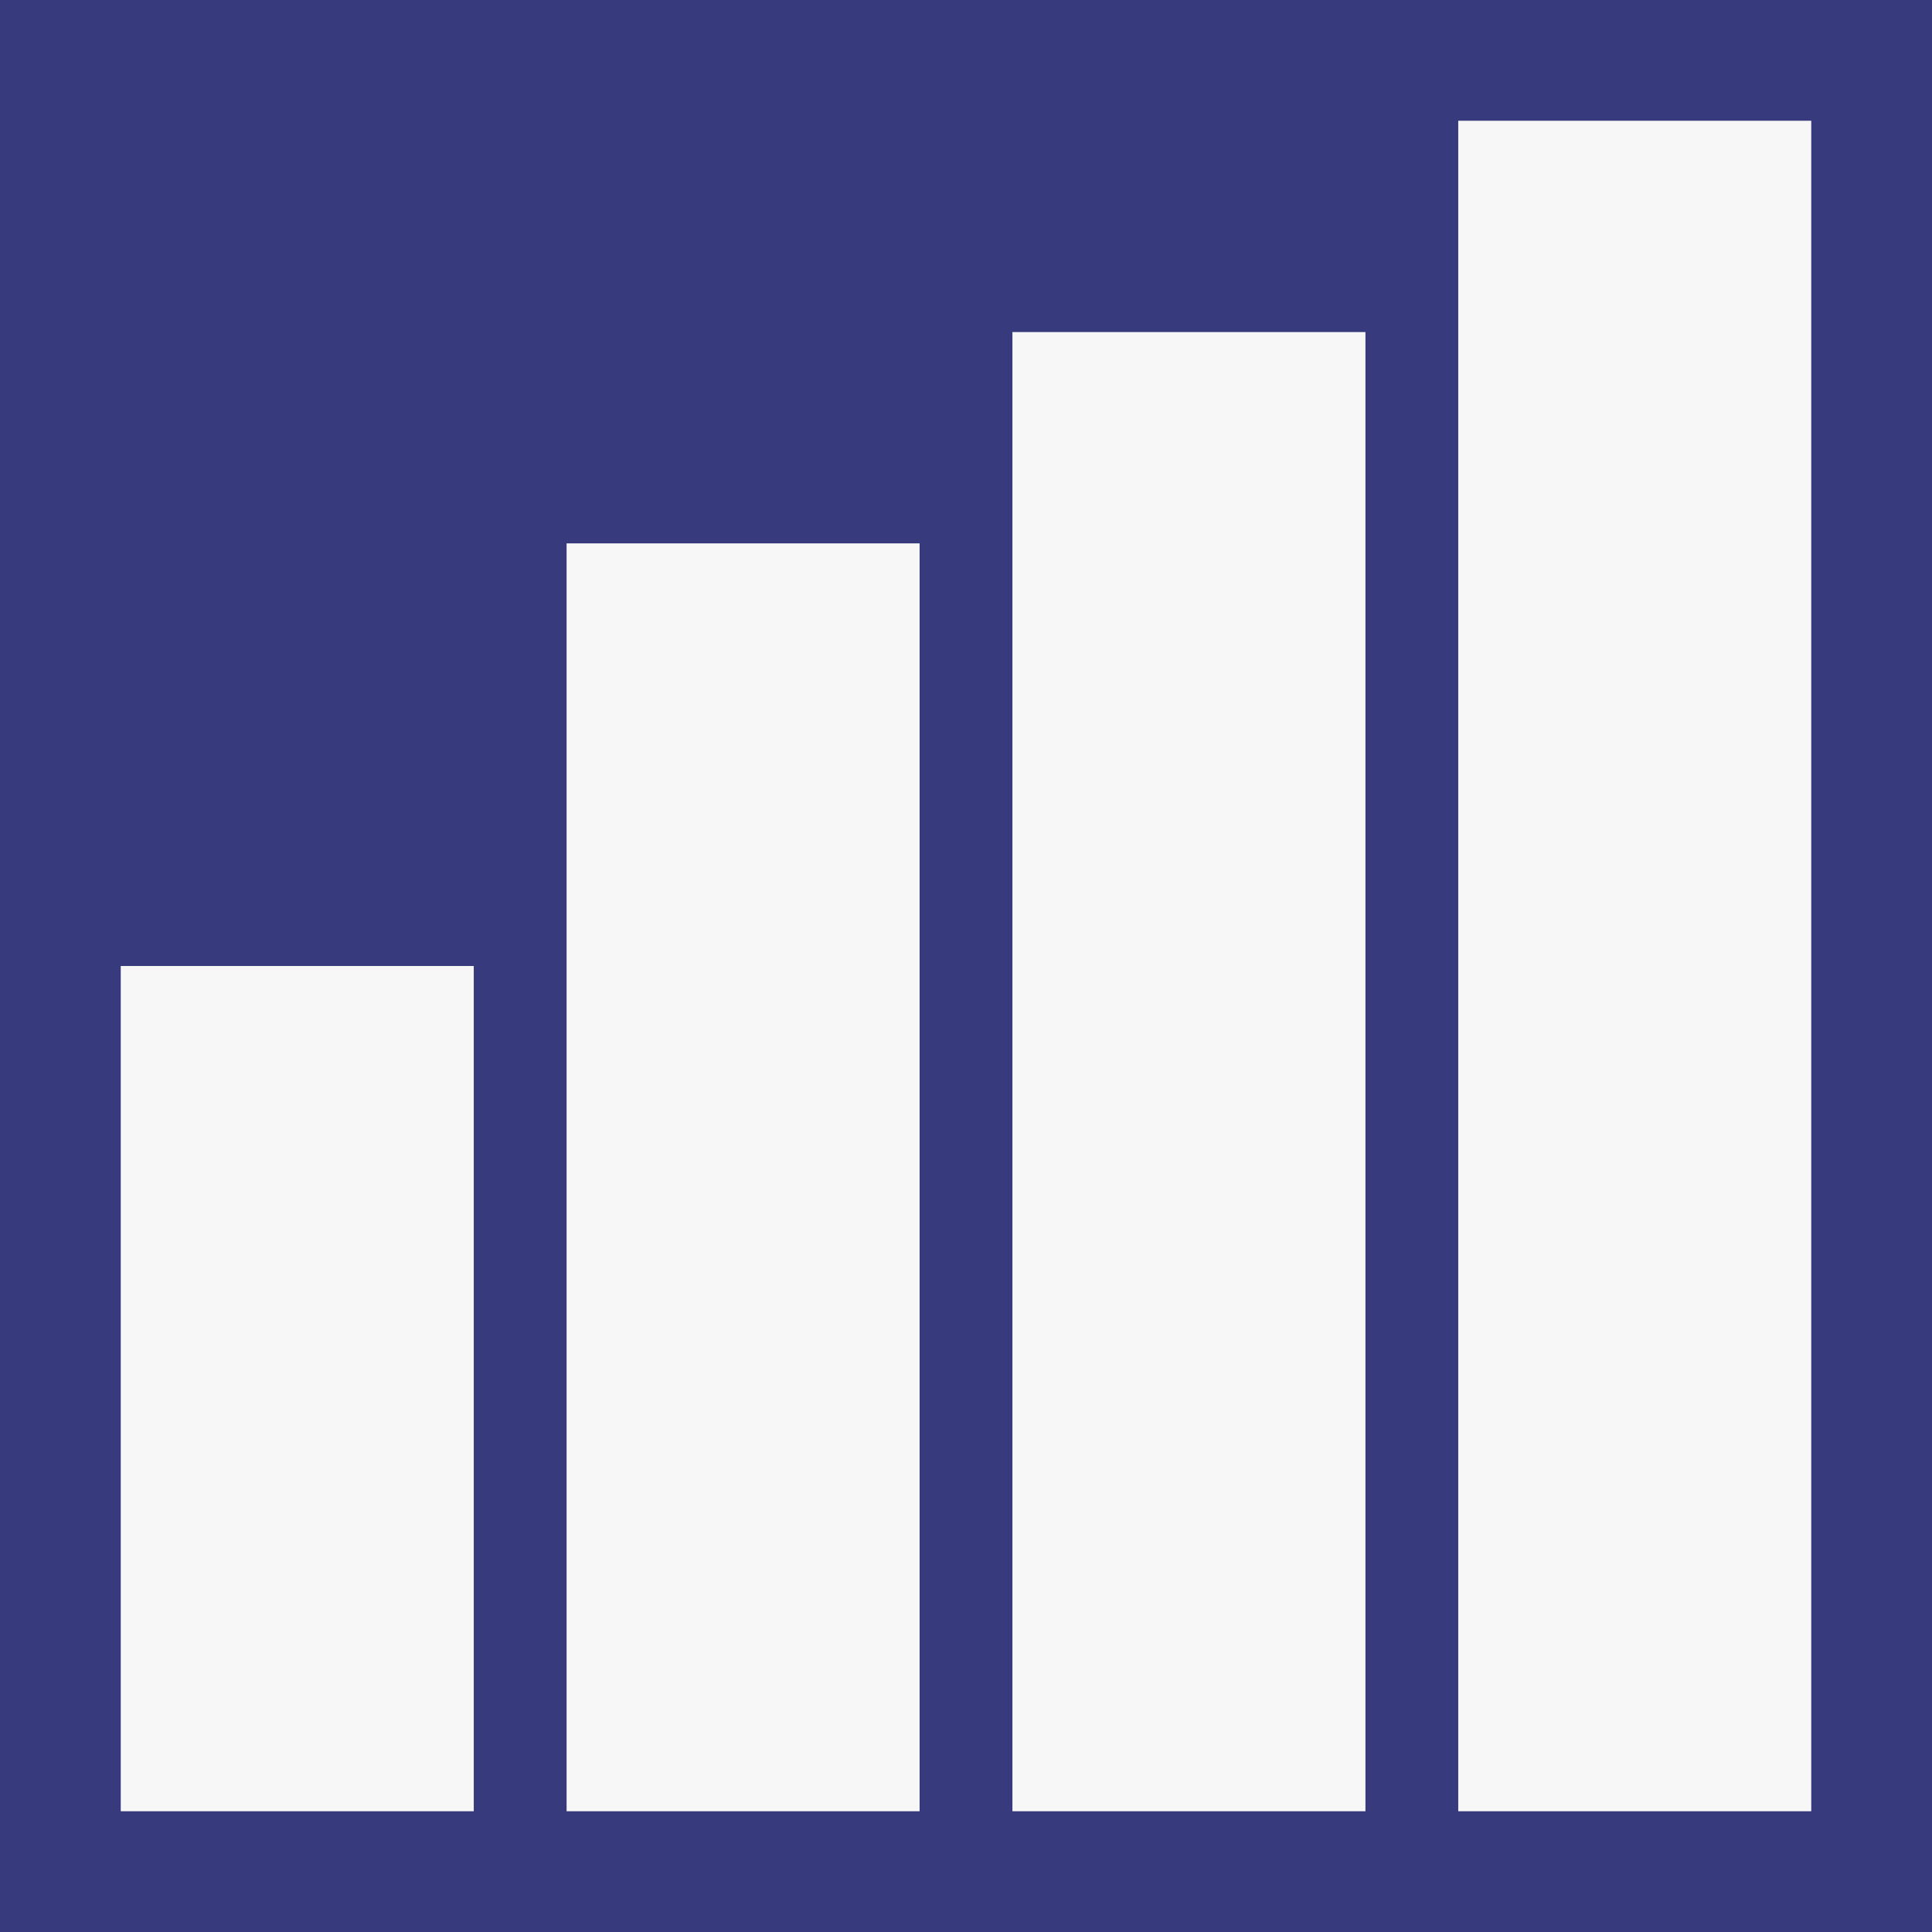 <?xml version="1.0" encoding="UTF-8" standalone="no"?><!-- Generator: Gravit.io --><svg xmlns="http://www.w3.org/2000/svg" xmlns:xlink="http://www.w3.org/1999/xlink" style="isolation:isolate" viewBox="0 0 64 64" width="64pt" height="64pt"><rect x="0" y="0" width="64" height="64" fill="#808080" stroke="none"/><defs><clipPath id="_clipPath_uVNl1HkH9AMvbrEaZvTUYYTAn8rEF97r"><rect width="64" height="64"/></clipPath></defs><g clip-path="url(#_clipPath_uVNl1HkH9AMvbrEaZvTUYYTAn8rEF97r)"><rect width="64" height="64" style="fill:rgb(0,0,0)" fill-opacity="0"/><g><rect x="0" y="0" width="64" height="64" transform="matrix(1,0,0,1,0,0)" fill="rgb(55,58,125)"/><rect x="4" y="32" width="11.694" height="28" transform="matrix(1,0,0,1,0,0)" fill="rgb(247,247,247)"/><rect x="33.538" y="11" width="11.694" height="49" transform="matrix(1,0,0,1,0,0)" fill="rgb(247,247,247)"/><rect x="18.769" y="18" width="11.694" height="42" transform="matrix(1,0,0,1,0,0)" fill="rgb(247,247,247)"/><rect x="48.306" y="4" width="11.694" height="56" transform="matrix(1,0,0,1,0,0)" fill="rgb(247,247,247)"/></g></g></svg>